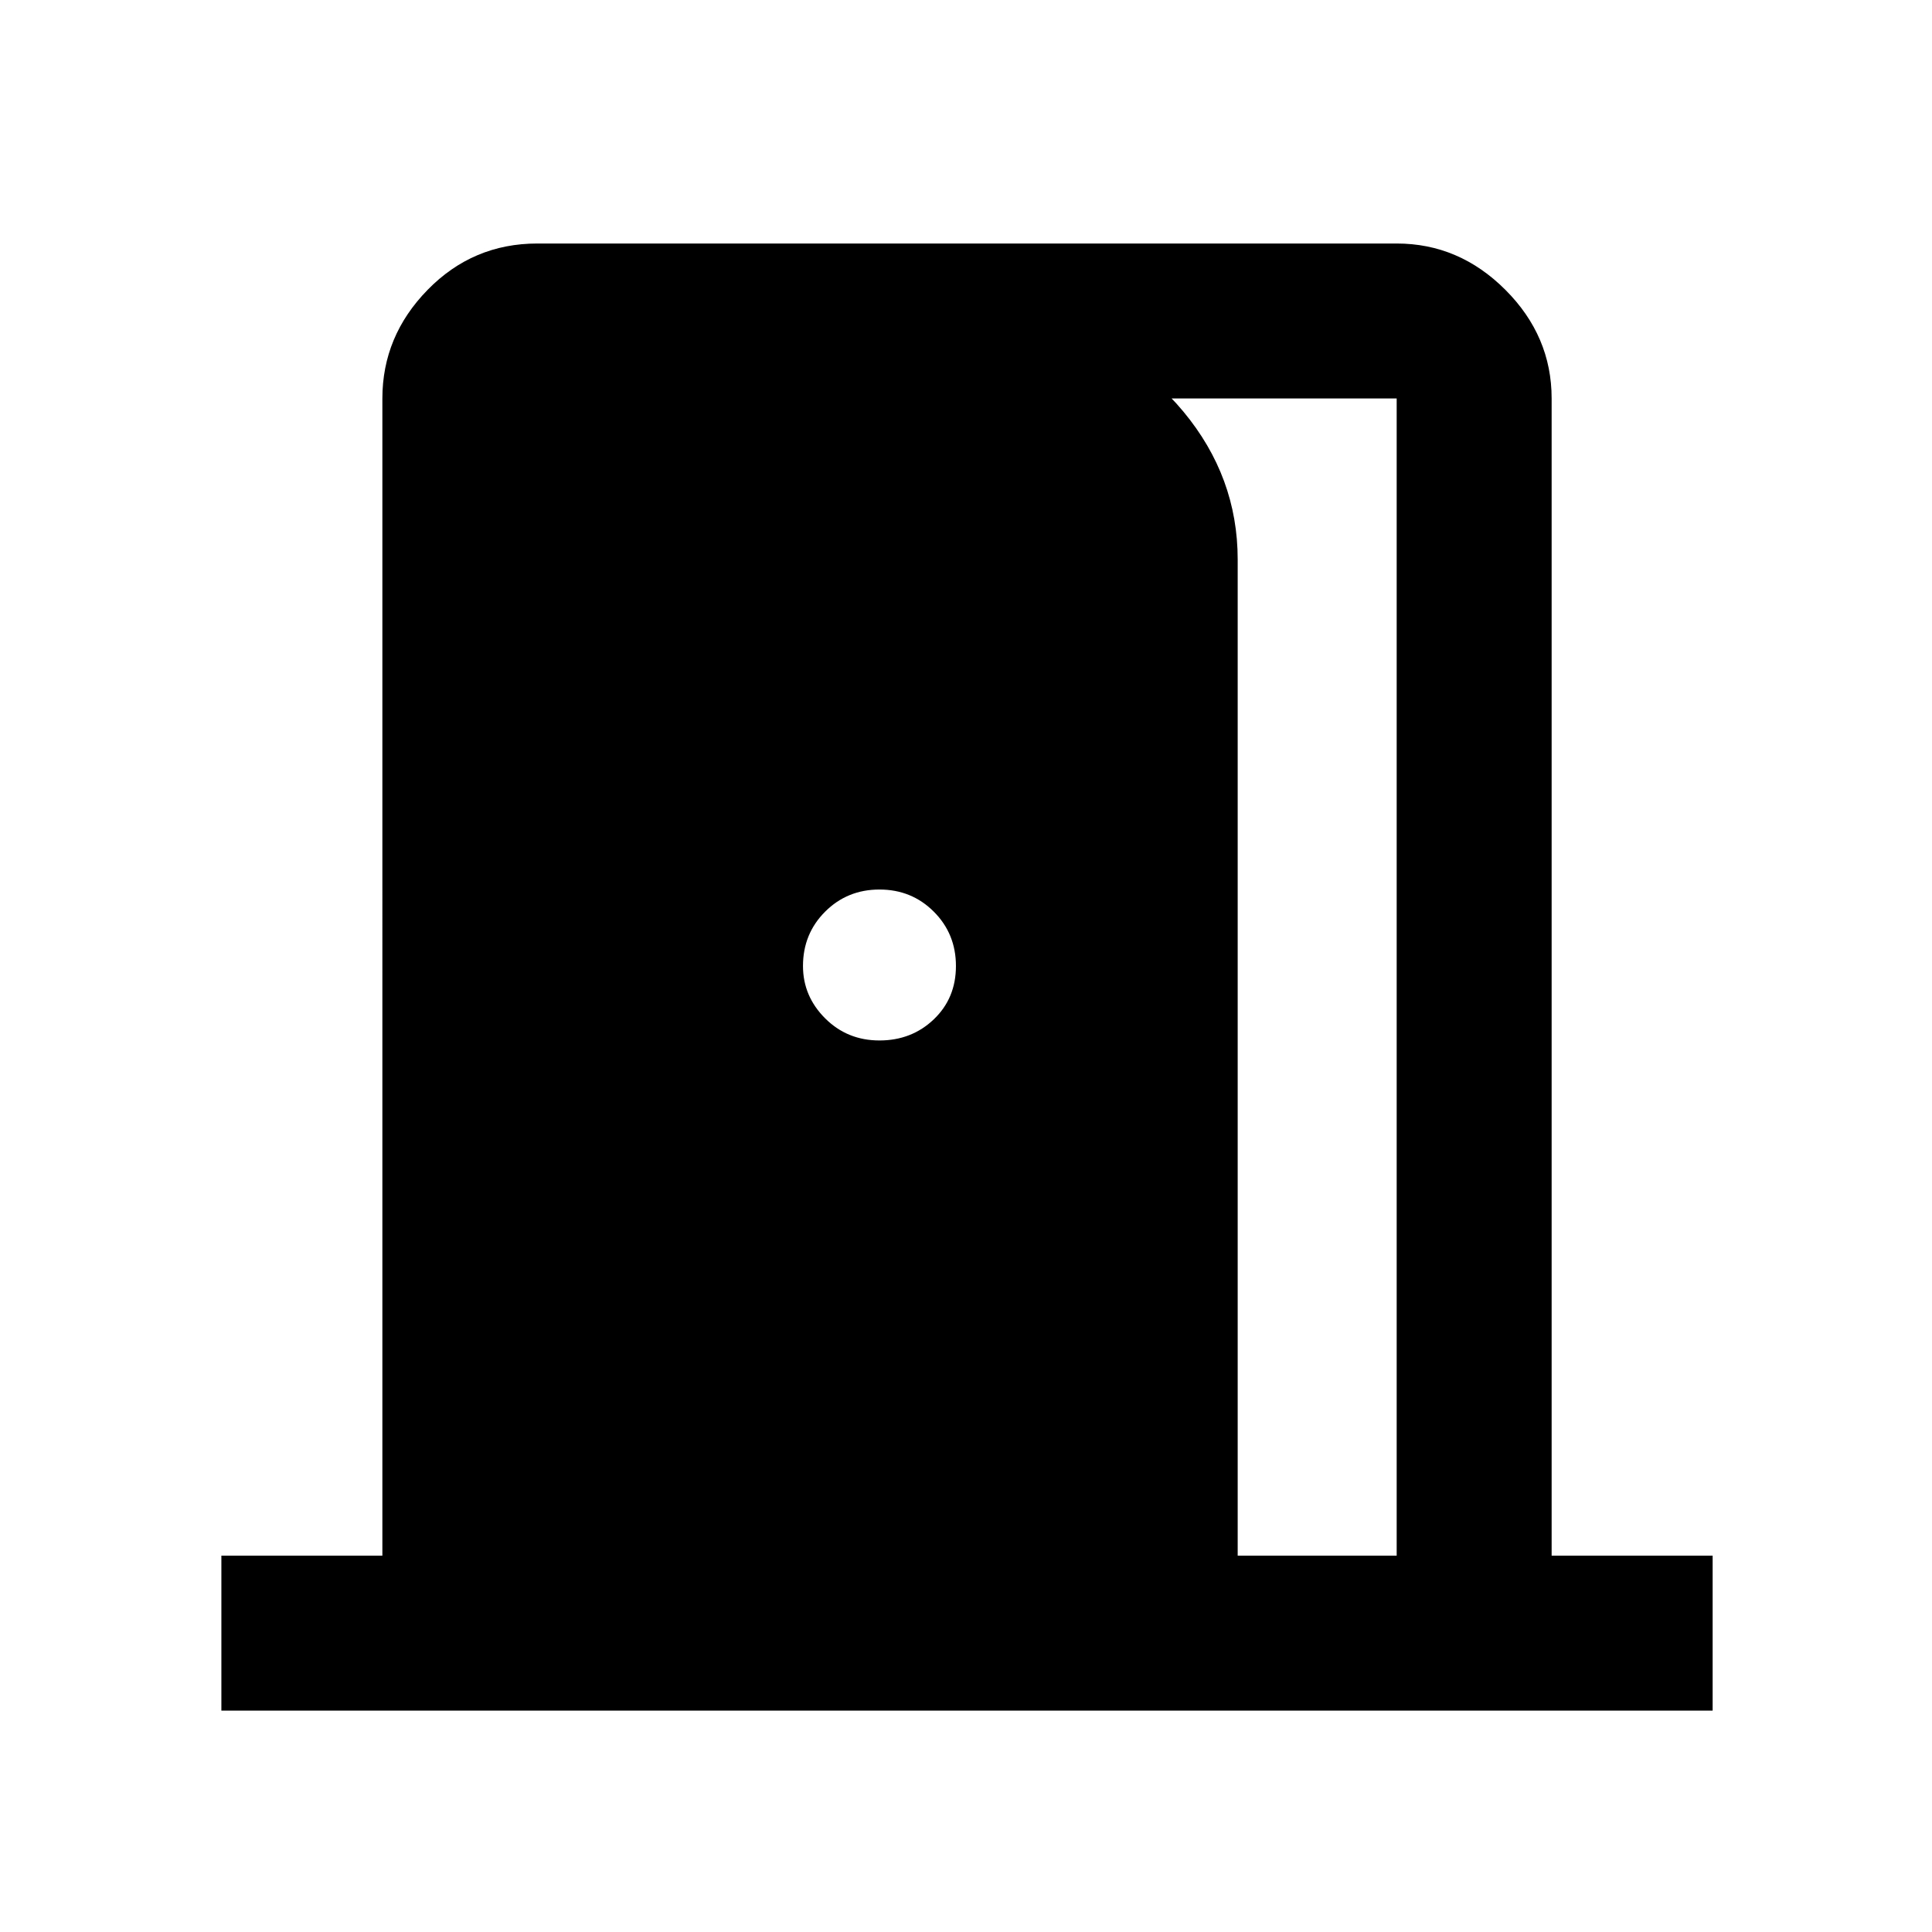 <svg xmlns="http://www.w3.org/2000/svg" height="48" width="48"><path d="M5.5 42.5v-3.85h4V9.9q0-1.55 1.125-2.7 1.125-1.15 2.725-1.15H34.7q1.55 0 2.7 1.15 1.15 1.15 1.15 2.7v28.75h4v3.85Zm25.25-3.85h3.95V9.9h-8.75V8.25q2.1.35 3.45 1.975t1.35 3.675Zm-8.9-12.8q.8 0 1.35-.525T23.75 24q0-.8-.55-1.35t-1.35-.55q-.8 0-1.35.55T19.95 24q0 .75.55 1.3t1.35.55Z"/></svg>